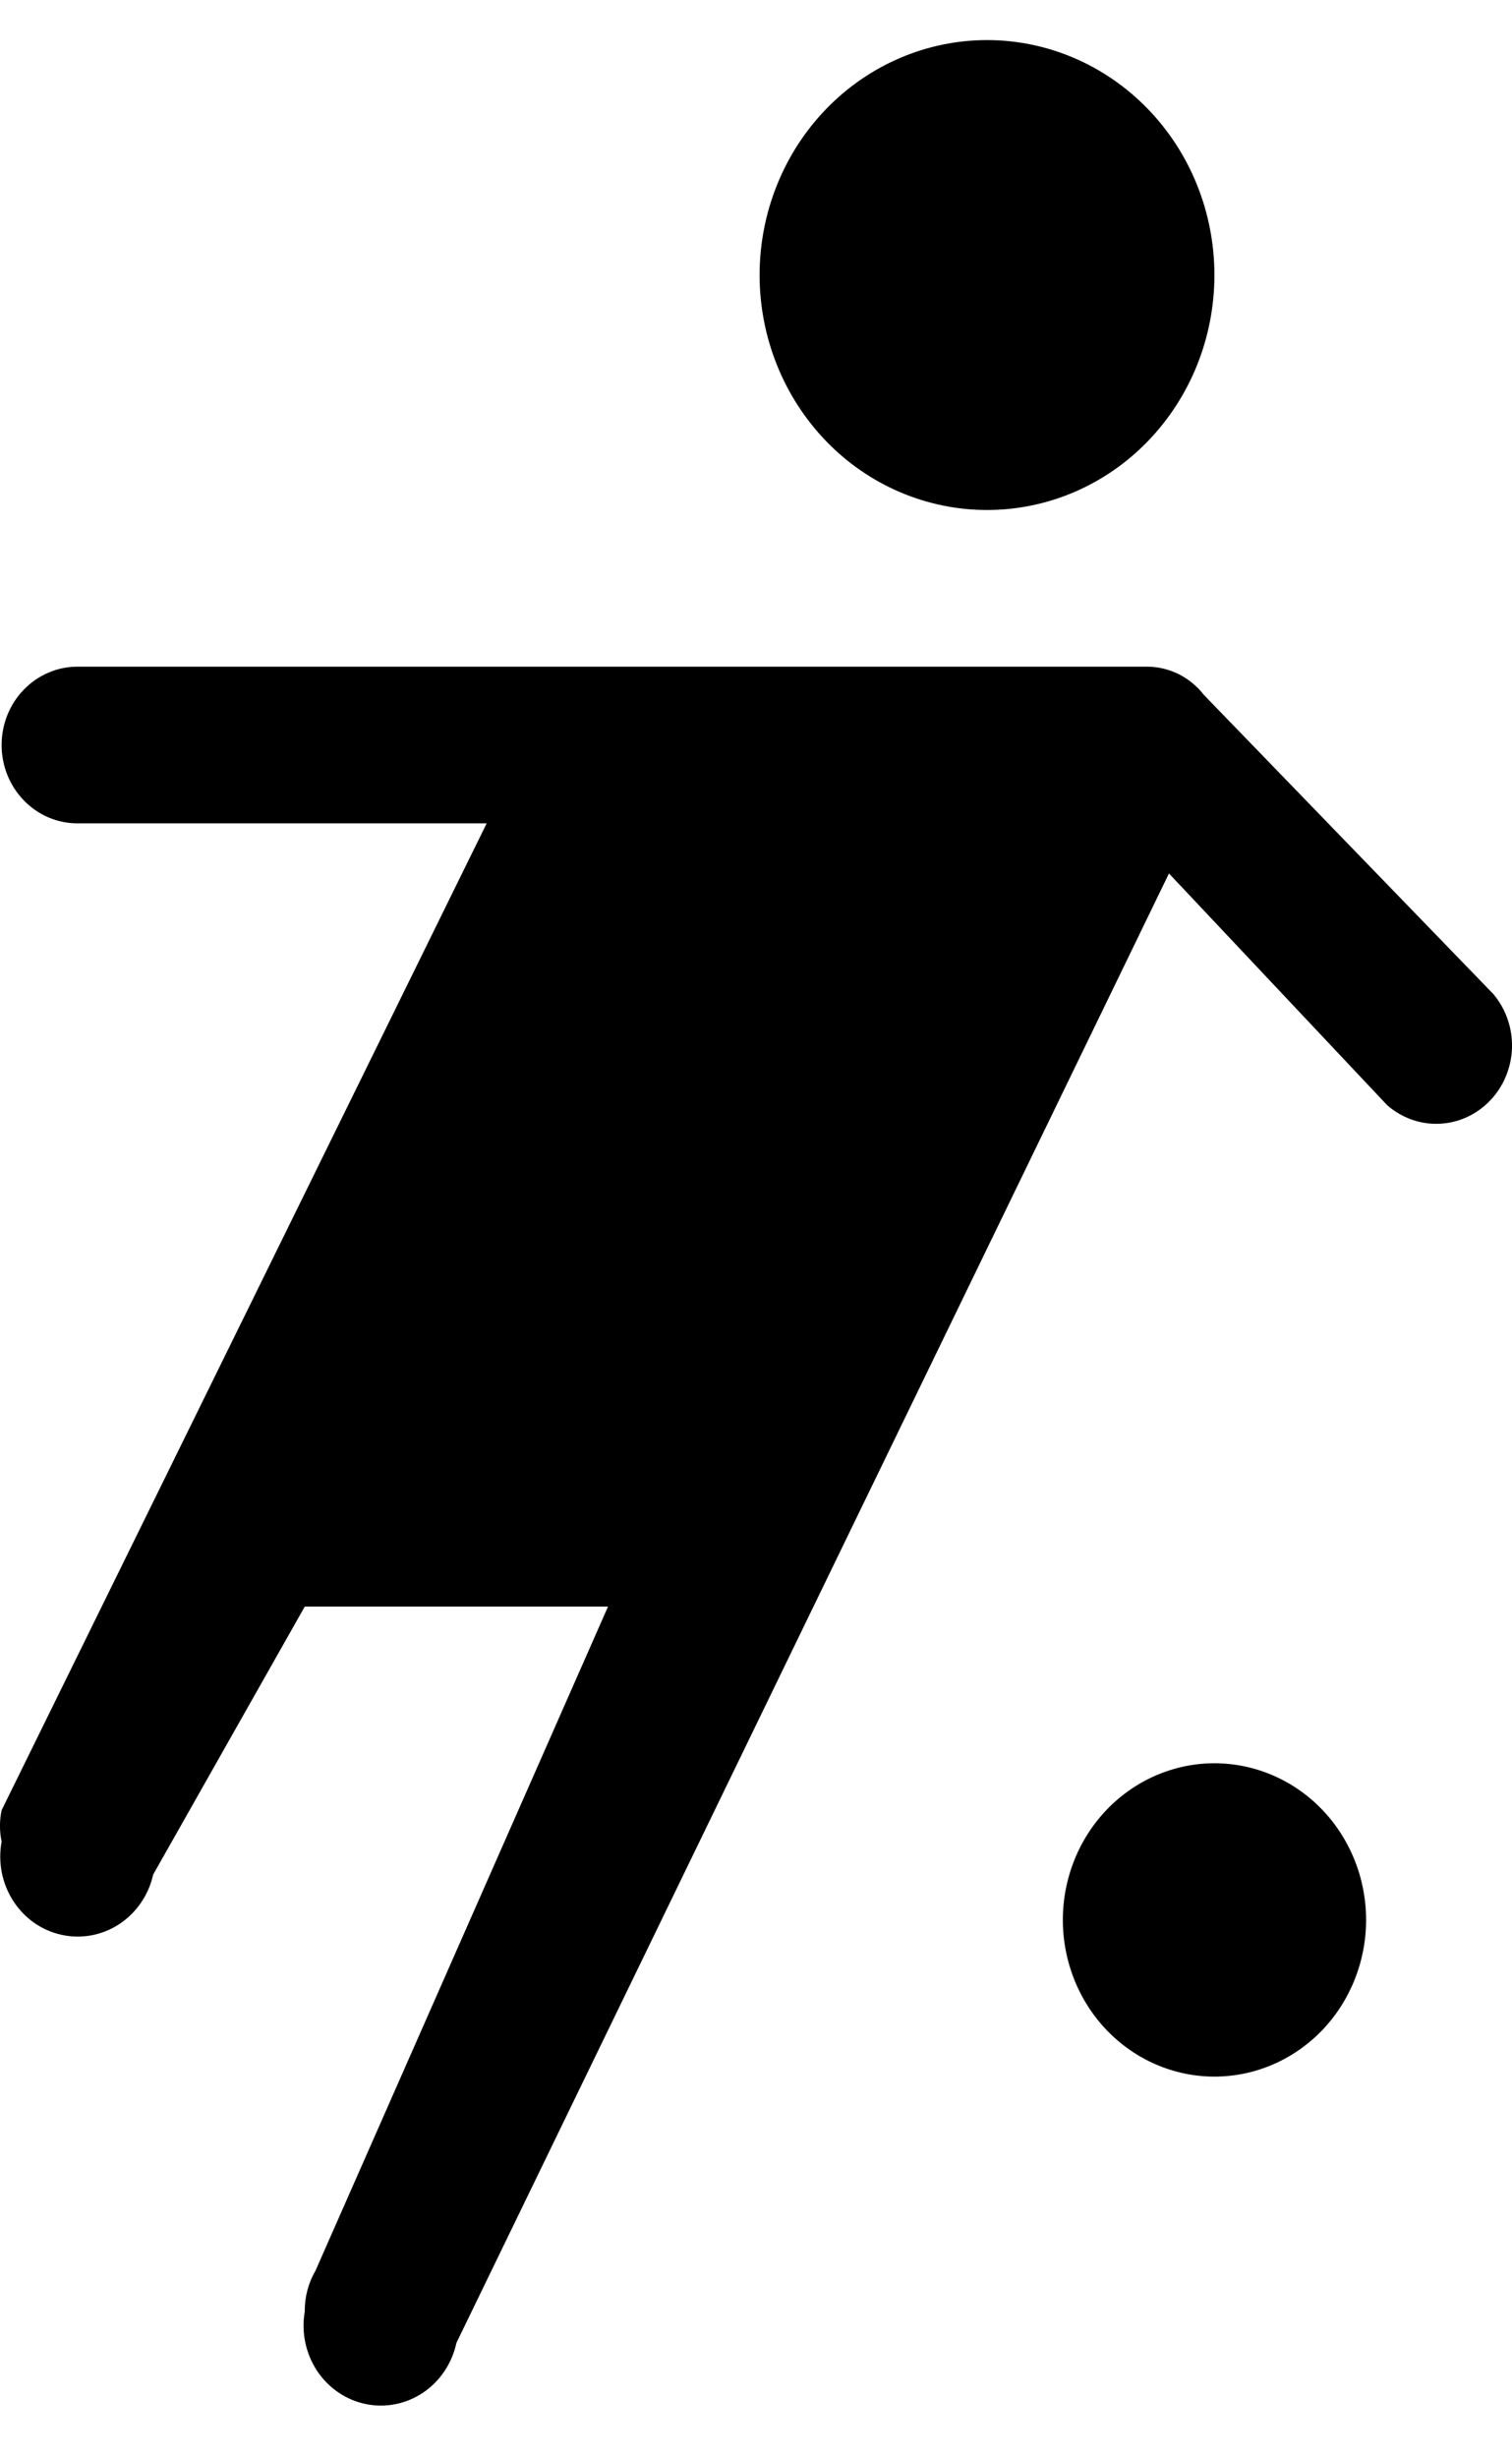<svg width="16" height="26" viewBox="0 0 16 26" fill="none" xmlns="http://www.w3.org/2000/svg">
<path d="M12.851 2.909C12.851 3.568 12.598 4.2 12.146 4.667C11.695 5.133 11.083 5.394 10.445 5.394C9.807 5.394 9.194 5.133 8.743 4.667C8.292 4.2 8.038 3.568 8.038 2.909C8.038 2.25 8.292 1.618 8.743 1.152C9.194 0.686 9.807 0.424 10.445 0.424C11.083 0.424 11.695 0.686 12.146 1.152C12.598 1.618 12.851 2.25 12.851 2.909ZM12.851 18.649C12.426 18.649 12.018 18.824 11.717 19.134C11.416 19.445 11.247 19.867 11.247 20.306C11.247 20.745 11.416 21.167 11.717 21.478C12.018 21.788 12.426 21.963 12.851 21.963C13.277 21.963 13.685 21.788 13.986 21.478C14.287 21.167 14.456 20.745 14.456 20.306C14.456 19.867 14.287 19.445 13.986 19.134C13.685 18.824 13.277 18.649 12.851 18.649ZM15.803 10.514L12.739 7.349C12.668 7.257 12.577 7.183 12.475 7.131C12.372 7.08 12.259 7.052 12.145 7.051H0.819C0.606 7.051 0.402 7.139 0.252 7.294C0.101 7.449 0.017 7.66 0.017 7.88C0.017 8.099 0.101 8.31 0.252 8.465C0.402 8.621 0.606 8.708 0.819 8.708H5.15L0.017 19.146C-0.006 19.256 -0.006 19.368 0.017 19.478C-0.023 19.695 0.021 19.921 0.14 20.105C0.259 20.29 0.443 20.419 0.654 20.464C0.864 20.51 1.083 20.468 1.264 20.349C1.444 20.23 1.573 20.042 1.621 19.826L3.225 16.992H6.434L3.338 24.017C3.262 24.147 3.223 24.297 3.225 24.448C3.187 24.666 3.234 24.89 3.354 25.073C3.475 25.256 3.66 25.383 3.87 25.426C4.08 25.47 4.298 25.426 4.478 25.305C4.657 25.184 4.783 24.996 4.83 24.779L12.37 9.238L14.68 11.69C14.835 11.825 15.033 11.895 15.234 11.885C15.436 11.876 15.627 11.788 15.769 11.639C15.911 11.491 15.993 11.292 16 11.084C16.006 10.875 15.936 10.672 15.803 10.514Z" fill="black"/>
</svg>
